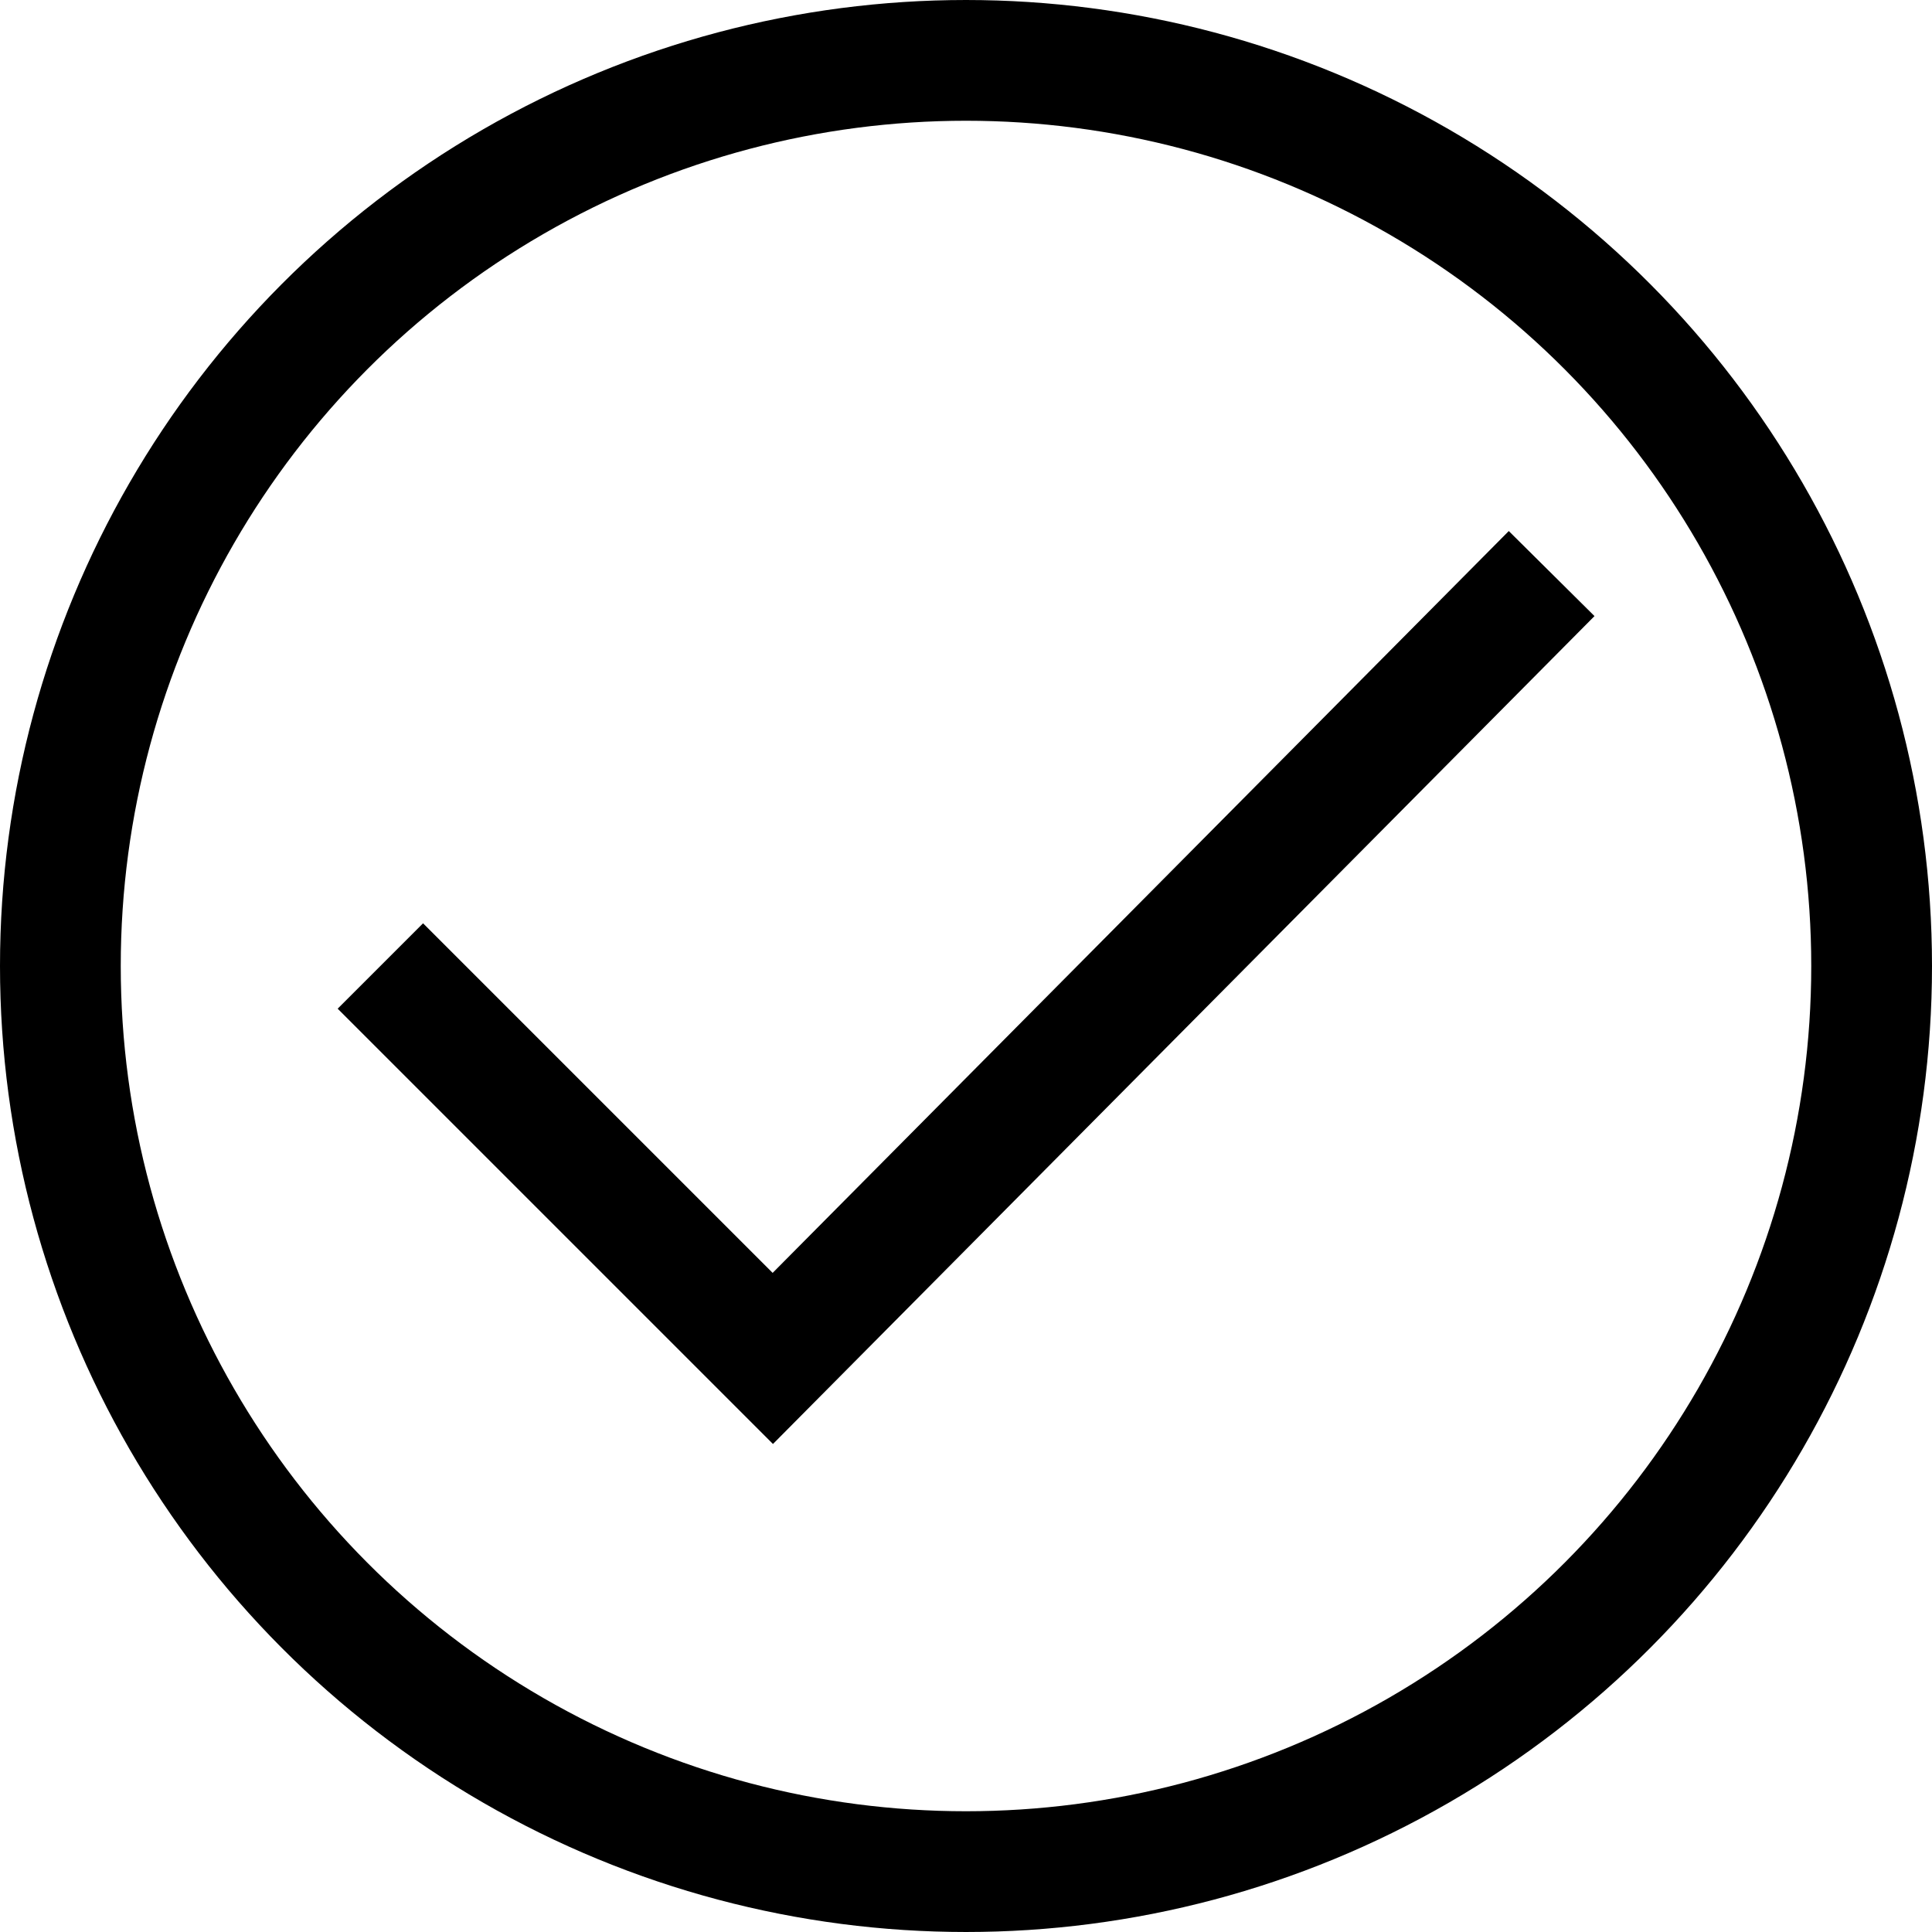 <svg xmlns="http://www.w3.org/2000/svg" viewBox="0 0 32 32">
	<circle fill="none" stroke="black" stroke-width="2" r="15" cx="16" cy="16"/>
	<polyline fill="none" stroke="black" stroke-width="2" points="6.3,16 12.8,22.5 25.7,9.5"/>
</svg>
